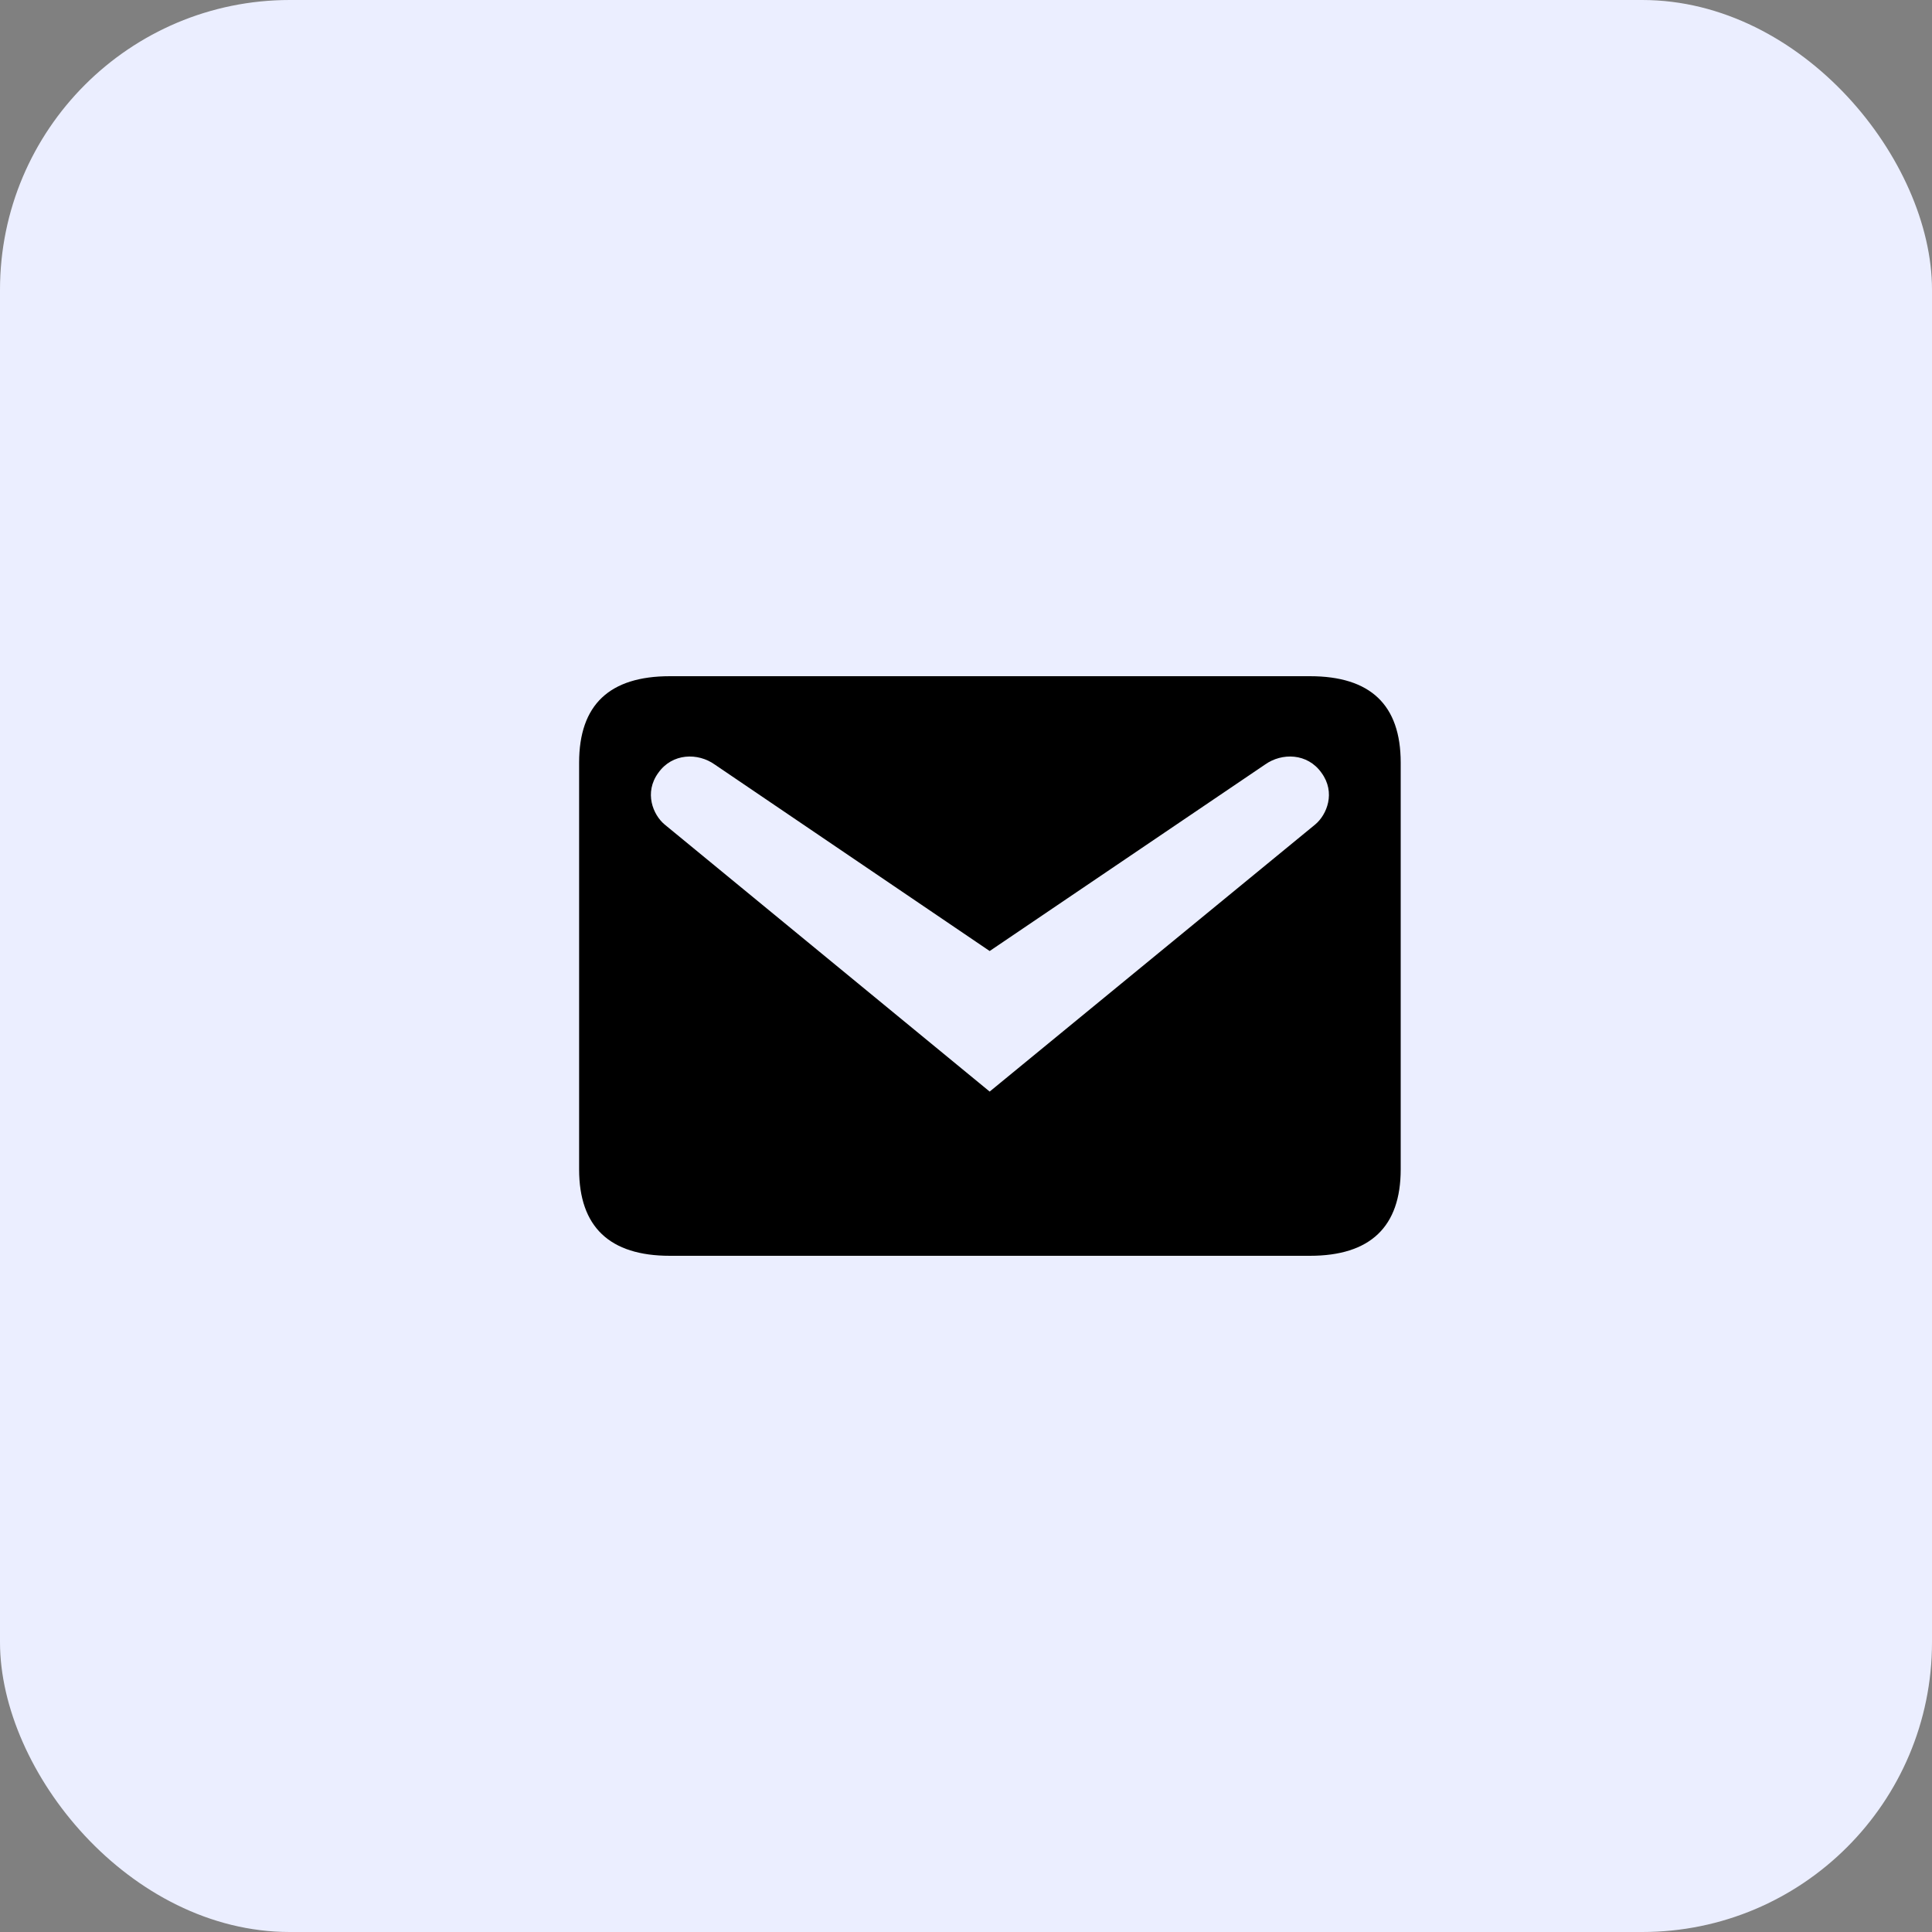 <svg width="60" height="60" viewBox="0 0 60 60" fill="none" xmlns="http://www.w3.org/2000/svg">
<rect x="0" y="0" width="60" height="60" fill="#808080" stroke="none"/>
<rect width="60" height="60" rx="9" fill="#EBEEFF"/>
<path d="M20.805 21H40.68C42.555 21 43.5 21.885 43.5 23.685V36.315C43.5 38.1 42.555 39 40.68 39H20.805C18.93 39 17.985 38.1 17.985 36.315V23.685C17.985 21.885 18.93 21 20.805 21ZM30.735 33.9L40.845 25.605C41.205 25.305 41.49 24.615 41.04 24C40.605 23.385 39.81 23.37 39.285 23.745L30.735 29.535L22.2 23.745C21.675 23.37 20.88 23.385 20.445 24C19.995 24.615 20.28 25.305 20.64 25.605L30.735 33.9Z" fill="black"/>
</svg>
